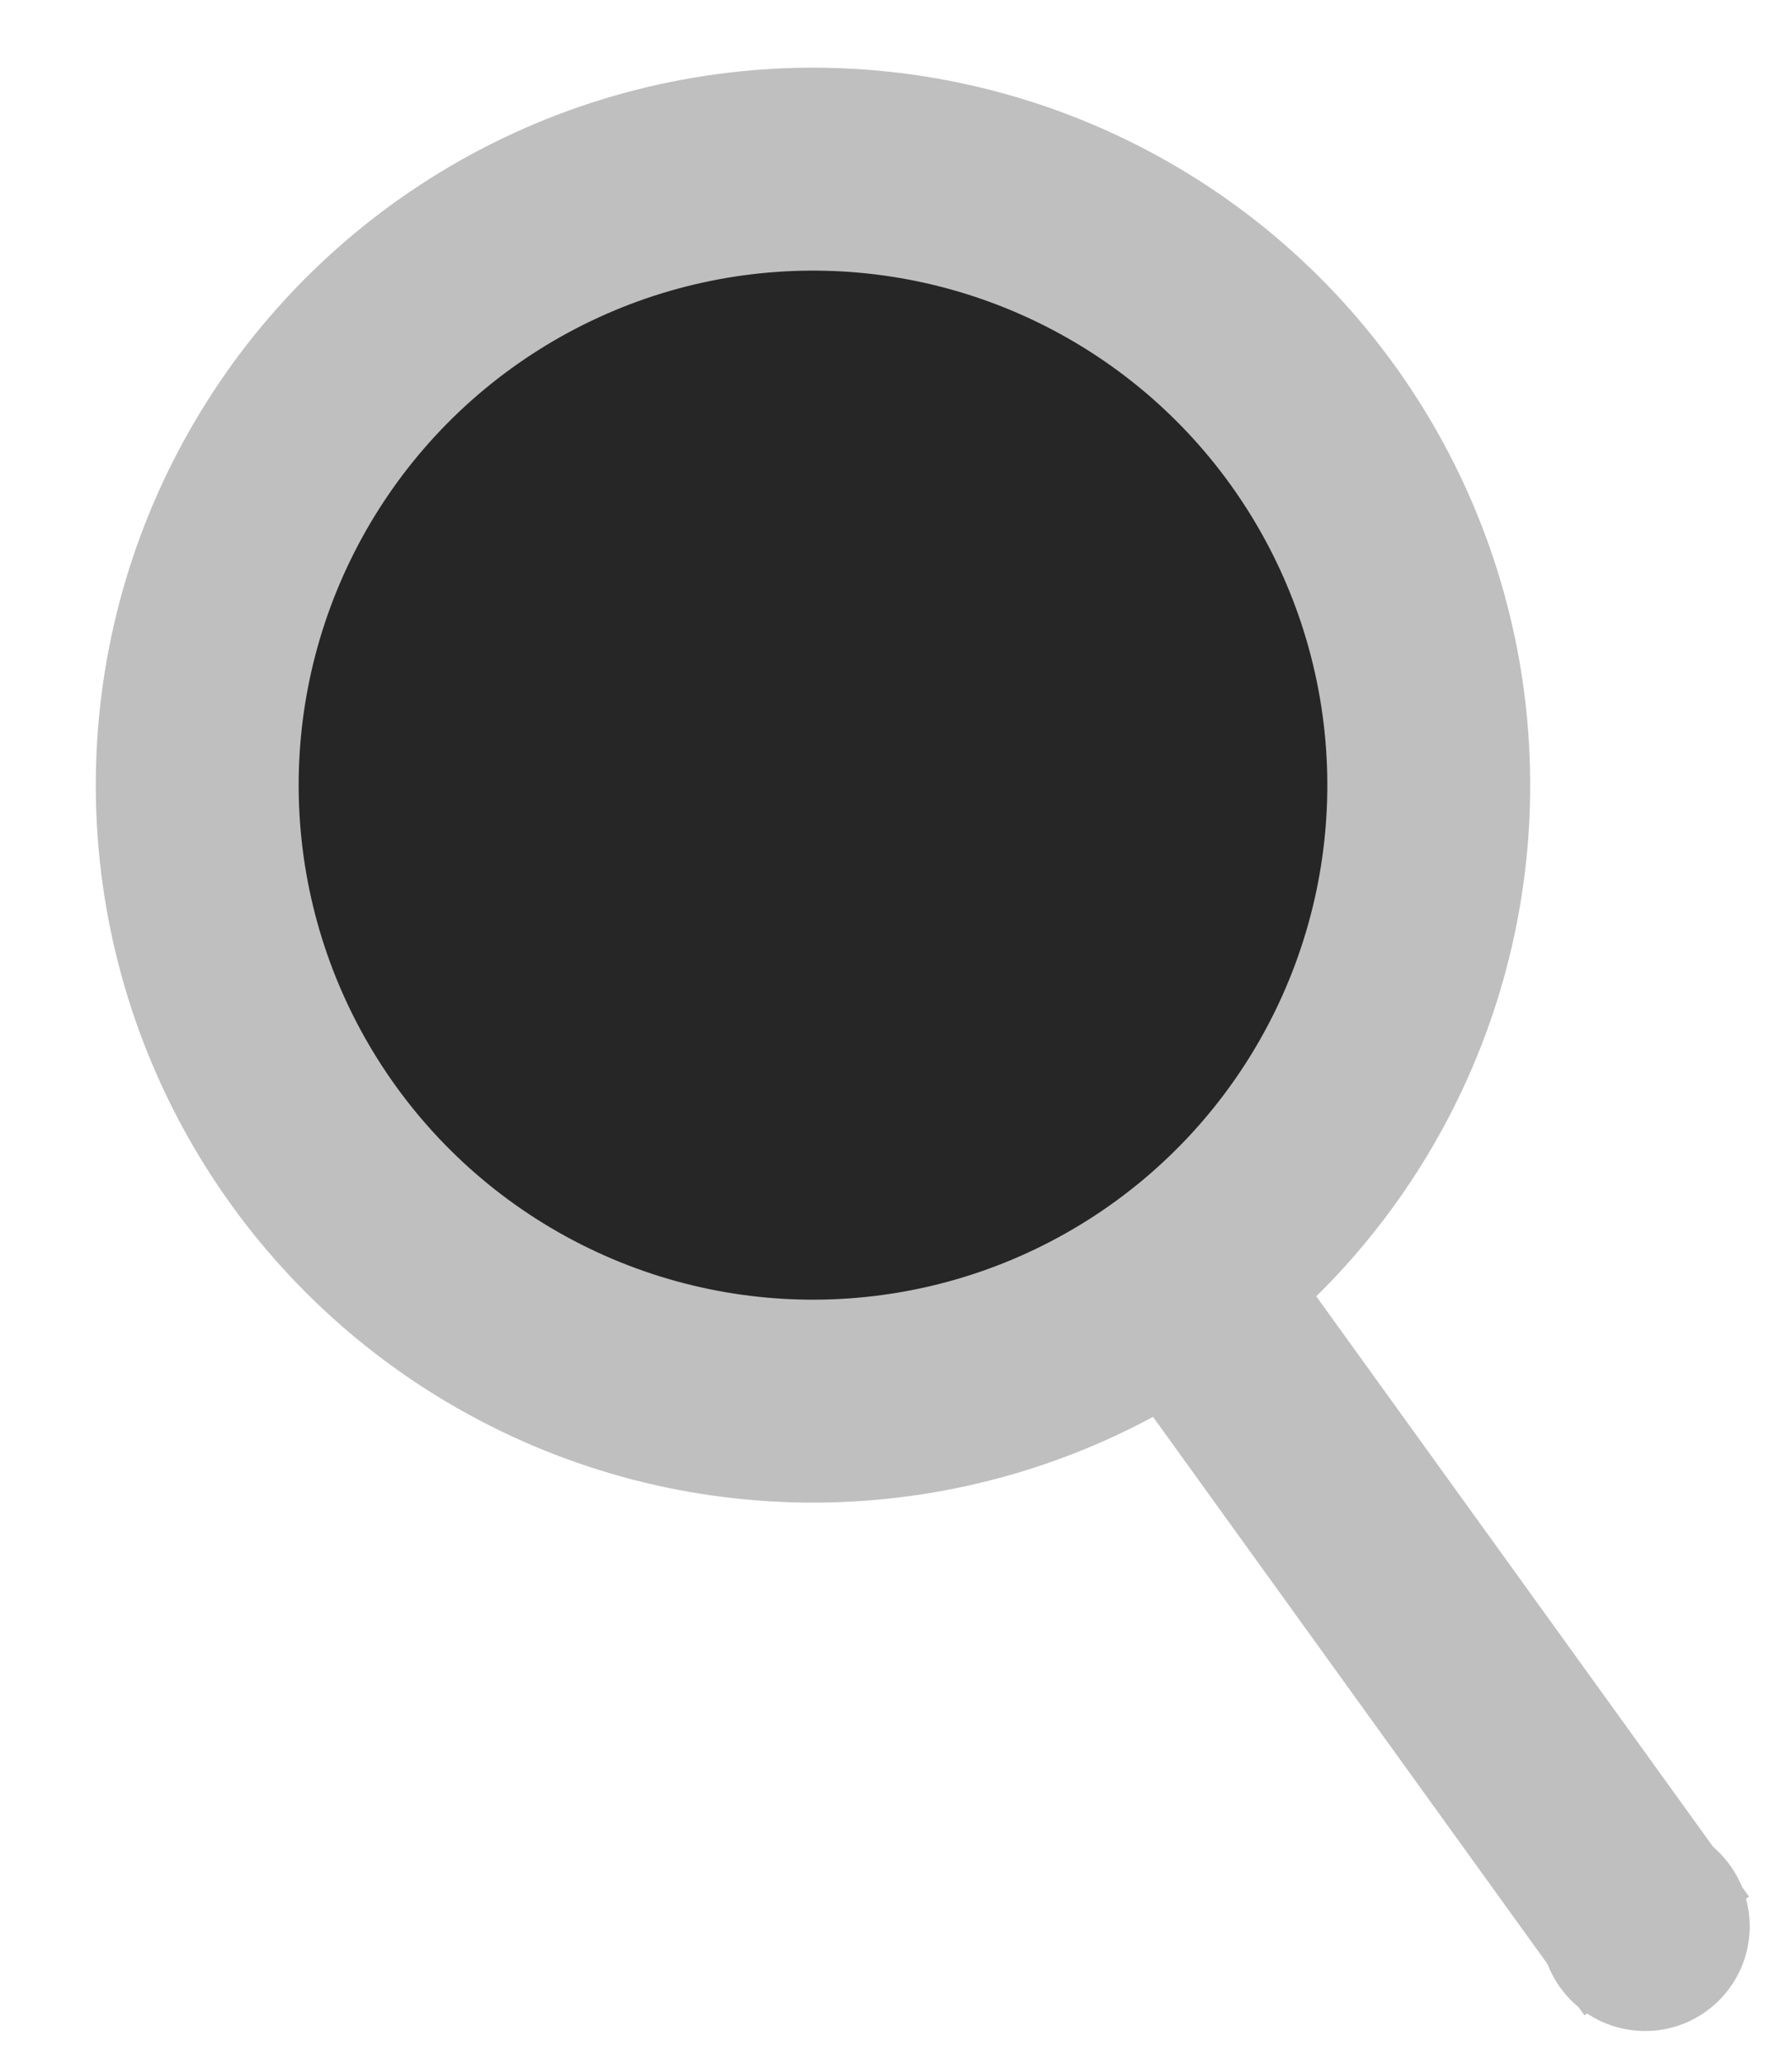 <svg width="53" height="61" viewBox="0 0 53 61" fill="none" xmlns="http://www.w3.org/2000/svg">
<line x1="29.616" y1="30.54" x2="49.296" y2="57.829" stroke="#BFBFBF" stroke-width="6"/>
<circle cx="48.655" cy="56.953" r="3.094" transform="rotate(1.086 48.655 56.953)" fill="#BFBFBF"/>
<circle cx="24.045" cy="23.213" r="18.212" transform="rotate(-2.188 24.045 23.213)" fill="#262626" stroke="#BFBFBF" stroke-width="6"/>
</svg>
